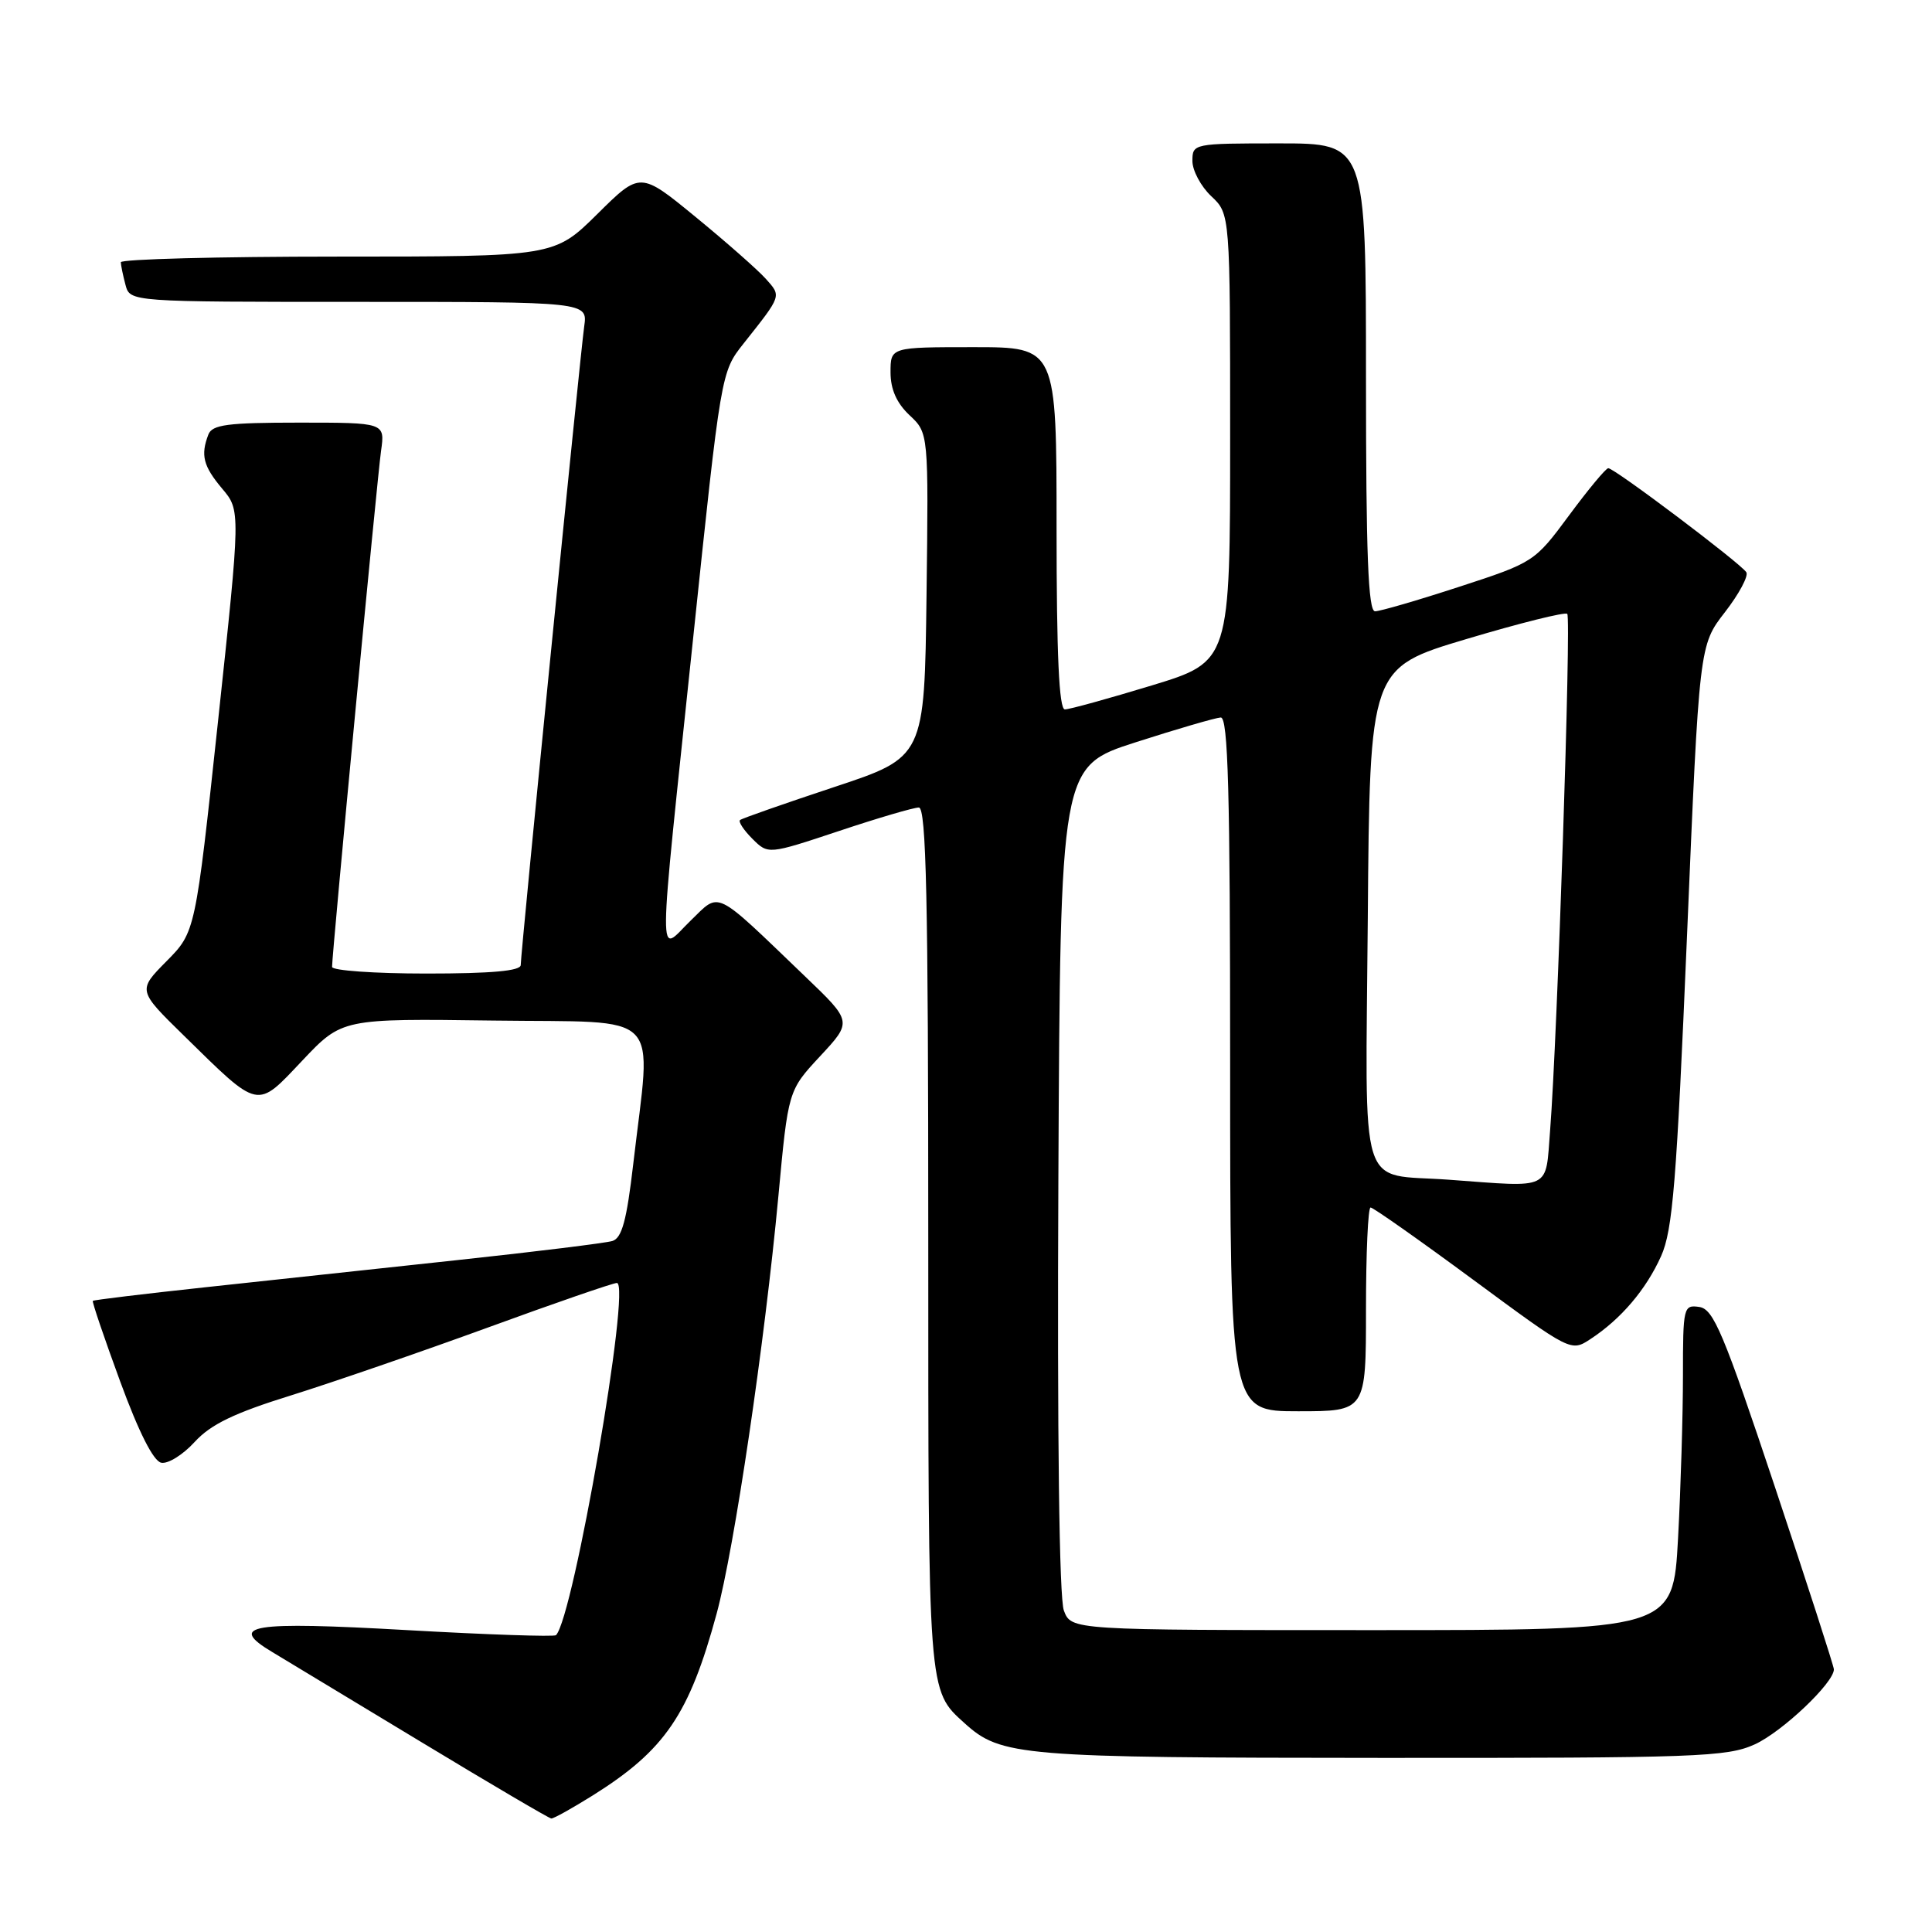 <?xml version="1.0" encoding="UTF-8" standalone="no"?>
<!DOCTYPE svg PUBLIC "-//W3C//DTD SVG 1.1//EN" "http://www.w3.org/Graphics/SVG/1.1/DTD/svg11.dtd" >
<svg xmlns="http://www.w3.org/2000/svg" xmlns:xlink="http://www.w3.org/1999/xlink" version="1.1" viewBox="0 0 256 256">
 <g >
 <path fill="currentColor"
d=" M 78.55 237.90 C 88.12 231.90 91.33 227.18 94.96 213.81 C 97.31 205.13 101.31 178.09 103.14 158.50 C 104.44 144.50 104.44 144.50 108.68 139.94 C 112.93 135.37 112.93 135.37 106.71 129.41 C 94.43 117.63 95.49 118.14 91.49 122.01 C 87.13 126.23 87.10 129.80 91.81 84.89 C 95.54 49.30 95.54 49.29 98.52 45.53 C 103.63 39.08 103.56 39.28 101.46 36.93 C 100.38 35.73 96.20 32.05 92.16 28.74 C 84.83 22.73 84.83 22.73 79.14 28.37 C 73.44 34.00 73.44 34.00 44.72 34.00 C 28.92 34.00 16.01 34.34 16.01 34.75 C 16.02 35.16 16.30 36.51 16.63 37.75 C 17.23 40.00 17.23 40.00 47.55 40.00 C 77.87 40.00 77.87 40.00 77.41 43.25 C 76.87 47.09 69.00 126.21 69.00 127.87 C 69.00 128.65 65.16 129.00 56.50 129.00 C 49.62 129.00 44.00 128.60 44.00 128.12 C 44.00 126.32 49.98 63.36 50.49 59.75 C 51.02 56.00 51.02 56.00 39.62 56.00 C 30.14 56.00 28.11 56.27 27.61 57.58 C 26.56 60.32 26.93 61.76 29.44 64.75 C 31.88 67.64 31.88 67.64 28.89 95.57 C 25.89 123.50 25.89 123.50 22.07 127.36 C 18.24 131.23 18.24 131.23 24.37 137.23 C 34.47 147.13 33.93 147.01 40.06 140.53 C 45.33 134.96 45.33 134.96 65.41 135.23 C 88.26 135.54 86.31 133.53 83.91 154.22 C 83.04 161.71 82.41 164.05 81.14 164.44 C 80.24 164.71 70.95 165.86 60.50 166.98 C 50.05 168.11 34.98 169.73 27.01 170.59 C 19.03 171.45 12.42 172.25 12.30 172.37 C 12.18 172.49 13.81 177.29 15.92 183.04 C 18.38 189.75 20.33 193.62 21.37 193.82 C 22.26 194.00 24.25 192.76 25.79 191.07 C 27.92 188.74 31.02 187.24 38.55 184.90 C 44.02 183.19 55.77 179.14 64.66 175.90 C 73.55 172.65 81.23 170.00 81.74 170.00 C 83.67 170.00 75.99 214.34 73.67 216.67 C 73.43 216.90 64.57 216.60 53.97 216.00 C 33.14 214.82 30.08 215.32 36.10 218.92 C 37.97 220.04 46.92 225.45 56.00 230.94 C 65.08 236.43 72.75 240.94 73.05 240.96 C 73.36 240.98 75.83 239.60 78.55 237.90 Z  M 232.51 231.14 C 236.15 229.48 243.00 222.99 243.00 221.20 C 243.00 220.80 239.48 209.90 235.17 196.98 C 228.37 176.60 227.05 173.46 225.17 173.18 C 223.07 172.87 223.00 173.18 223.00 182.27 C 223.00 187.45 222.71 197.16 222.35 203.84 C 221.69 216.00 221.69 216.00 181.82 216.00 C 141.95 216.00 141.95 216.00 140.97 213.41 C 140.35 211.80 140.08 190.25 140.24 156.19 C 140.50 101.56 140.50 101.56 150.50 98.35 C 156.00 96.58 161.06 95.11 161.75 95.07 C 162.73 95.01 163.00 104.83 163.00 141.00 C 163.00 187.00 163.00 187.00 172.00 187.00 C 181.00 187.00 181.00 187.00 181.00 173.50 C 181.00 166.07 181.27 160.00 181.61 160.00 C 181.95 160.00 188.06 164.30 195.19 169.56 C 208.16 179.13 208.16 179.13 210.75 177.43 C 214.79 174.78 218.11 170.88 220.10 166.45 C 221.65 163.00 222.16 156.64 223.54 123.95 C 225.16 85.50 225.16 85.50 228.56 81.12 C 230.43 78.71 231.70 76.33 231.40 75.83 C 230.66 74.65 213.87 61.99 213.10 62.04 C 212.77 62.06 210.43 64.88 207.91 68.29 C 203.35 74.45 203.24 74.53 193.36 77.75 C 187.88 79.54 182.86 81.00 182.20 81.00 C 181.29 81.00 181.00 73.43 181.00 50.00 C 181.00 19.00 181.00 19.00 169.50 19.00 C 158.13 19.00 158.00 19.03 158.00 21.33 C 158.00 22.60 159.13 24.71 160.50 26.00 C 163.00 28.35 163.00 28.35 163.00 58.00 C 163.00 87.66 163.00 87.66 152.60 90.83 C 146.88 92.57 141.70 94.00 141.10 94.00 C 140.33 94.00 140.00 86.76 140.00 70.00 C 140.00 46.00 140.00 46.00 129.00 46.00 C 118.00 46.00 118.00 46.00 118.00 49.33 C 118.00 51.59 118.81 53.41 120.52 55.02 C 123.04 57.38 123.04 57.38 122.77 78.86 C 122.50 100.33 122.50 100.33 110.50 104.30 C 103.90 106.49 98.30 108.45 98.06 108.66 C 97.81 108.88 98.55 110.00 99.70 111.15 C 101.79 113.23 101.79 113.23 111.15 110.12 C 116.29 108.40 121.07 107.00 121.75 107.00 C 122.73 107.00 123.00 119.14 123.00 164.05 C 123.00 224.81 122.93 223.91 127.83 228.35 C 132.64 232.70 135.19 232.91 183.00 232.93 C 224.90 232.95 228.82 232.81 232.51 231.14 Z  M 192.00 156.32 C 179.83 155.43 180.94 159.00 181.24 121.70 C 181.50 88.50 181.50 88.50 194.33 84.67 C 201.39 82.56 207.40 81.06 207.67 81.34 C 208.21 81.88 206.36 137.46 205.40 149.75 C 204.76 157.83 205.78 157.33 192.00 156.32 Z "/>
</g>
</svg>